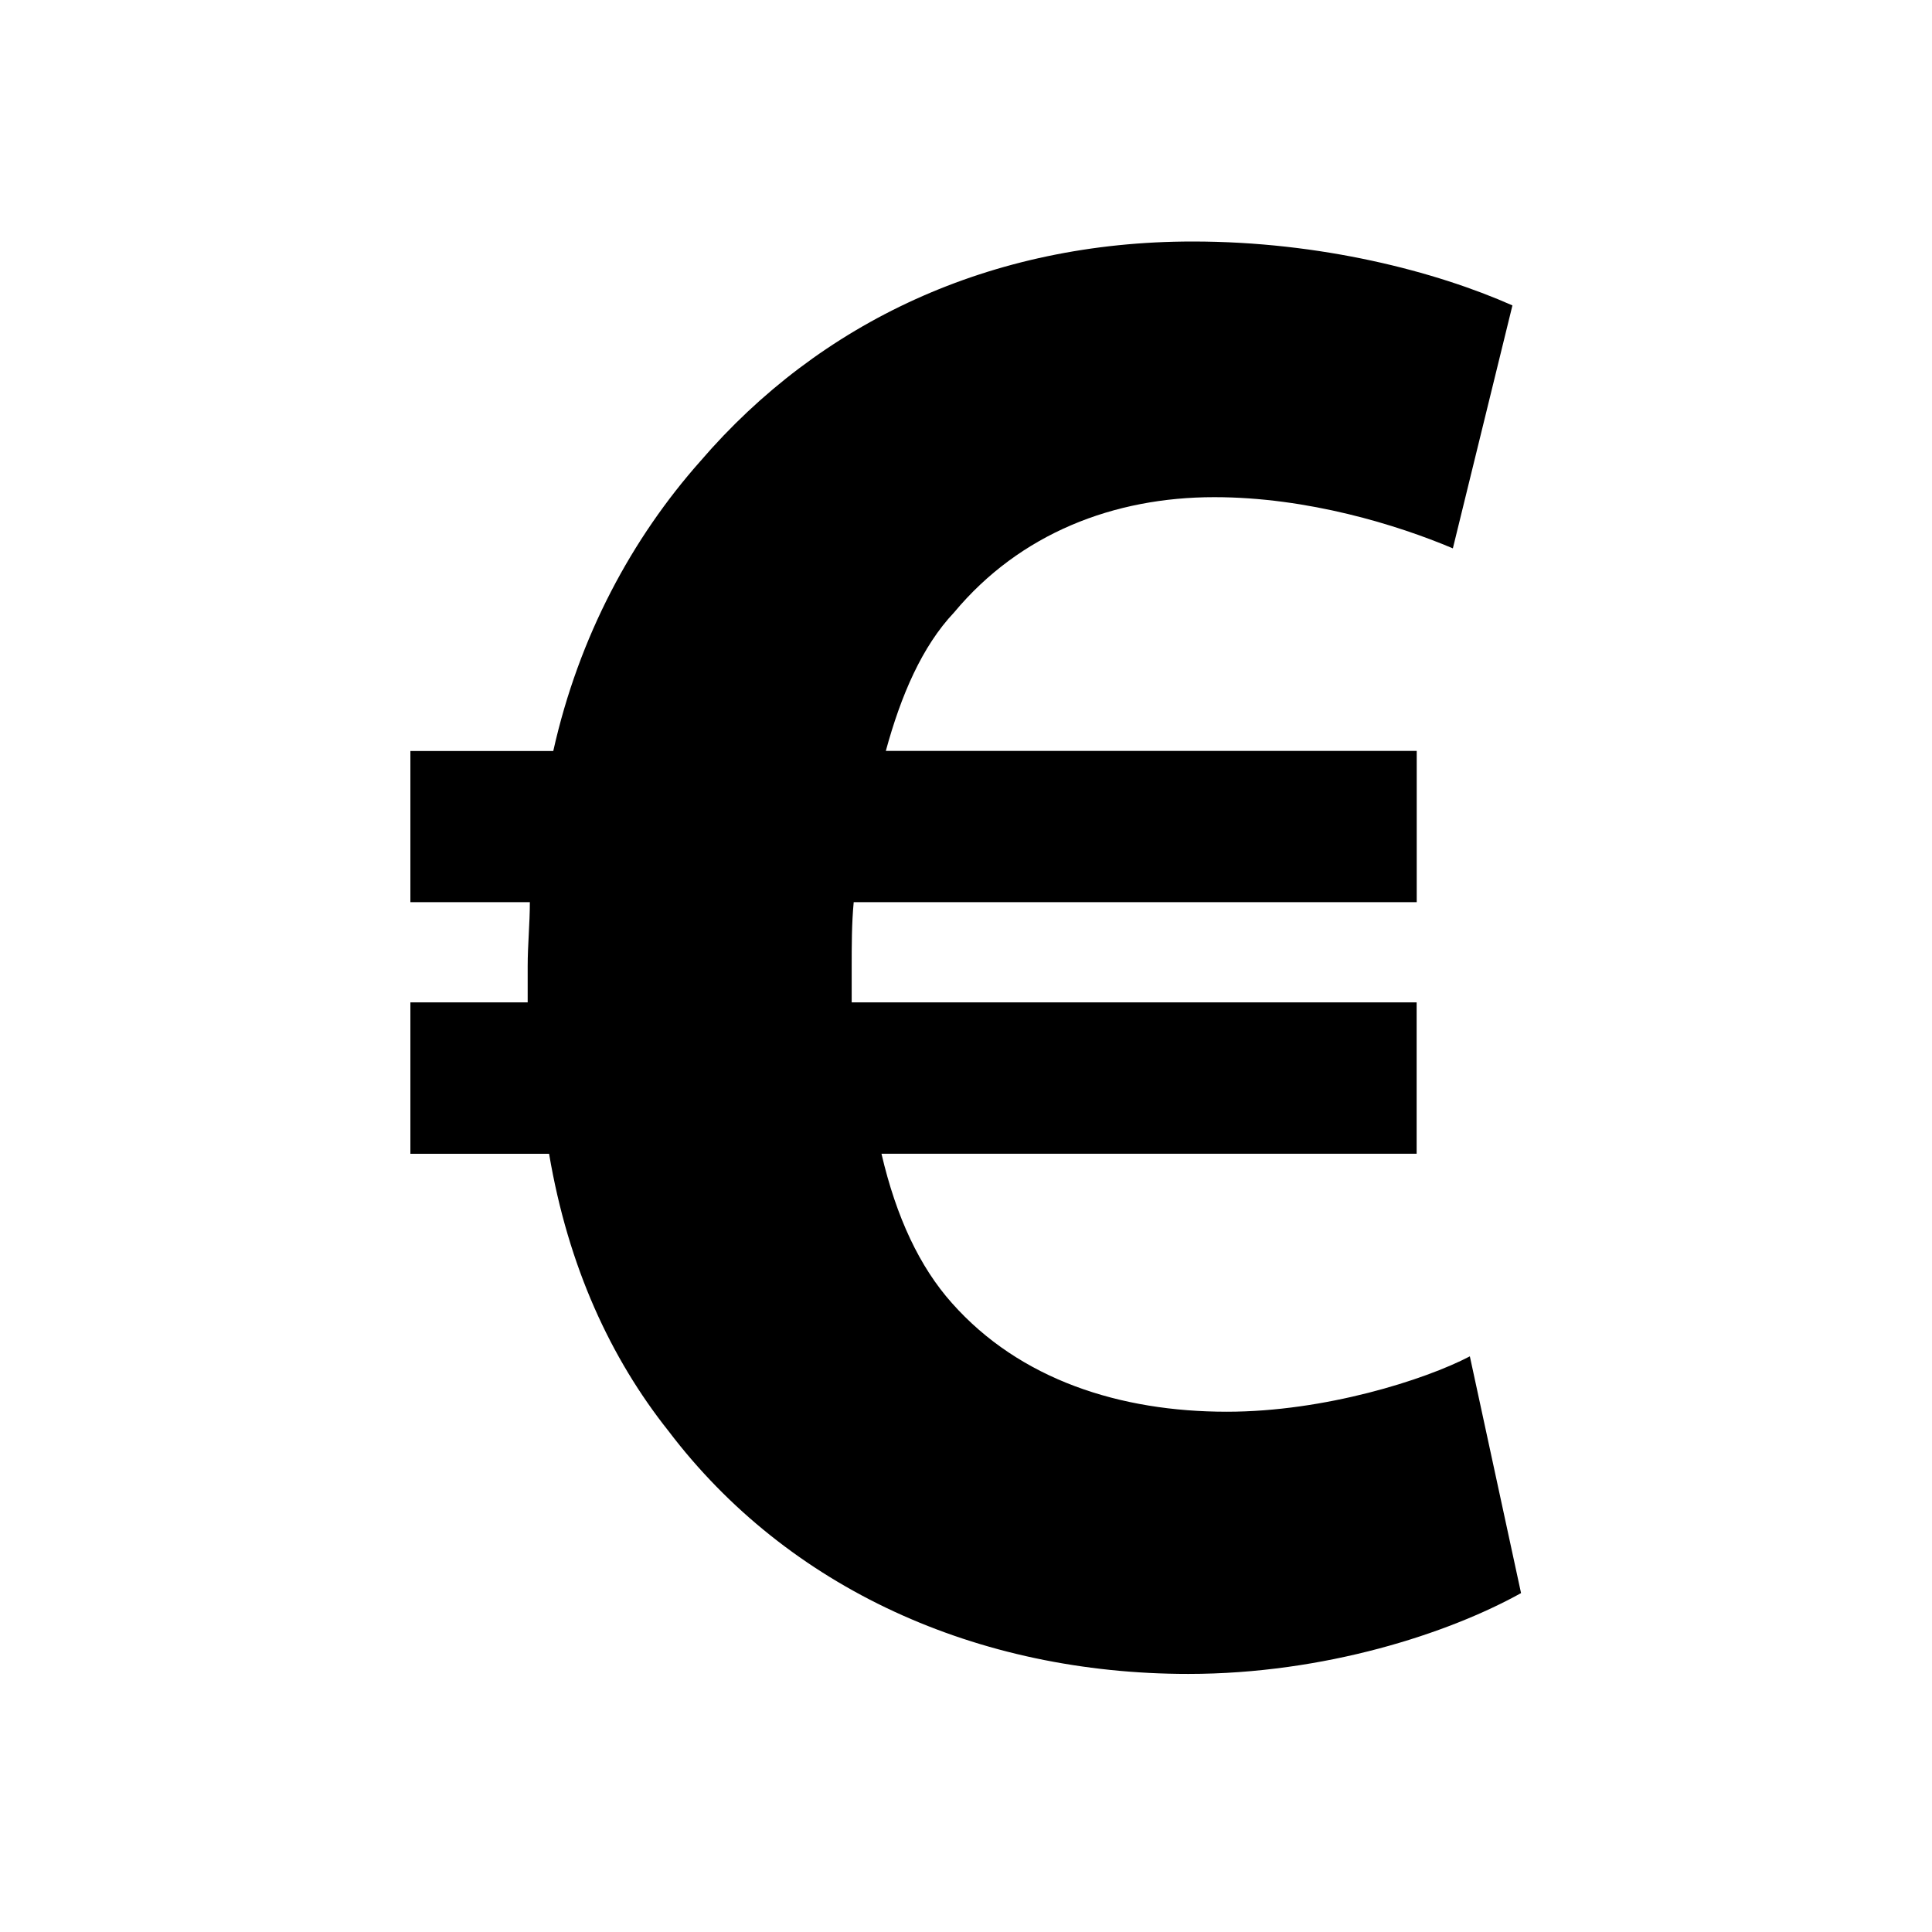 <svg xmlns="http://www.w3.org/2000/svg" xmlns:xlink="http://www.w3.org/1999/xlink" width="24" height="24" version="1.1" viewBox="0 0 24 24"><g id="Page-1" fill="none" fill-rule="evenodd" stroke="none" stroke-width="1"><g id="Desktop-HD" fill="#000"><g id="euro" transform="translate(4.929, 3)"><path id="Shape" d="M13.33,13.849 C12.772,14.141 11.527,14.537 10.312,14.537 C8.987,14.537 7.741,14.141 6.895,13.186 C6.496,12.738 6.206,12.126 6.021,11.332 L12.669,11.332 L12.669,9.452 L5.651,9.452 L5.651,9.029 C5.651,8.737 5.651,8.474 5.676,8.207 L12.67,8.207 L12.67,6.328 L6.075,6.328 C6.263,5.639 6.524,5.03 6.924,4.607 C7.742,3.625 8.91,3.176 10.155,3.176 C11.317,3.176 12.431,3.521 13.119,3.812 L13.859,0.794 C12.905,0.371 11.477,0 9.887,0 C7.372,0 5.253,1.005 3.772,2.728 C2.926,3.681 2.263,4.9 1.944,6.329 L0.169,6.329 L0.169,8.207 L1.653,8.207 C1.653,8.474 1.626,8.738 1.626,9.002 L1.626,9.452 L0.169,9.452 L0.169,11.333 L1.892,11.333 C2.13,12.739 2.659,13.875 3.374,14.775 C4.859,16.734 7.213,17.794 9.833,17.794 C11.529,17.794 13.066,17.29 13.966,16.79 L13.33,13.849 L13.33,13.849 Z"/></g></g></g></svg>
